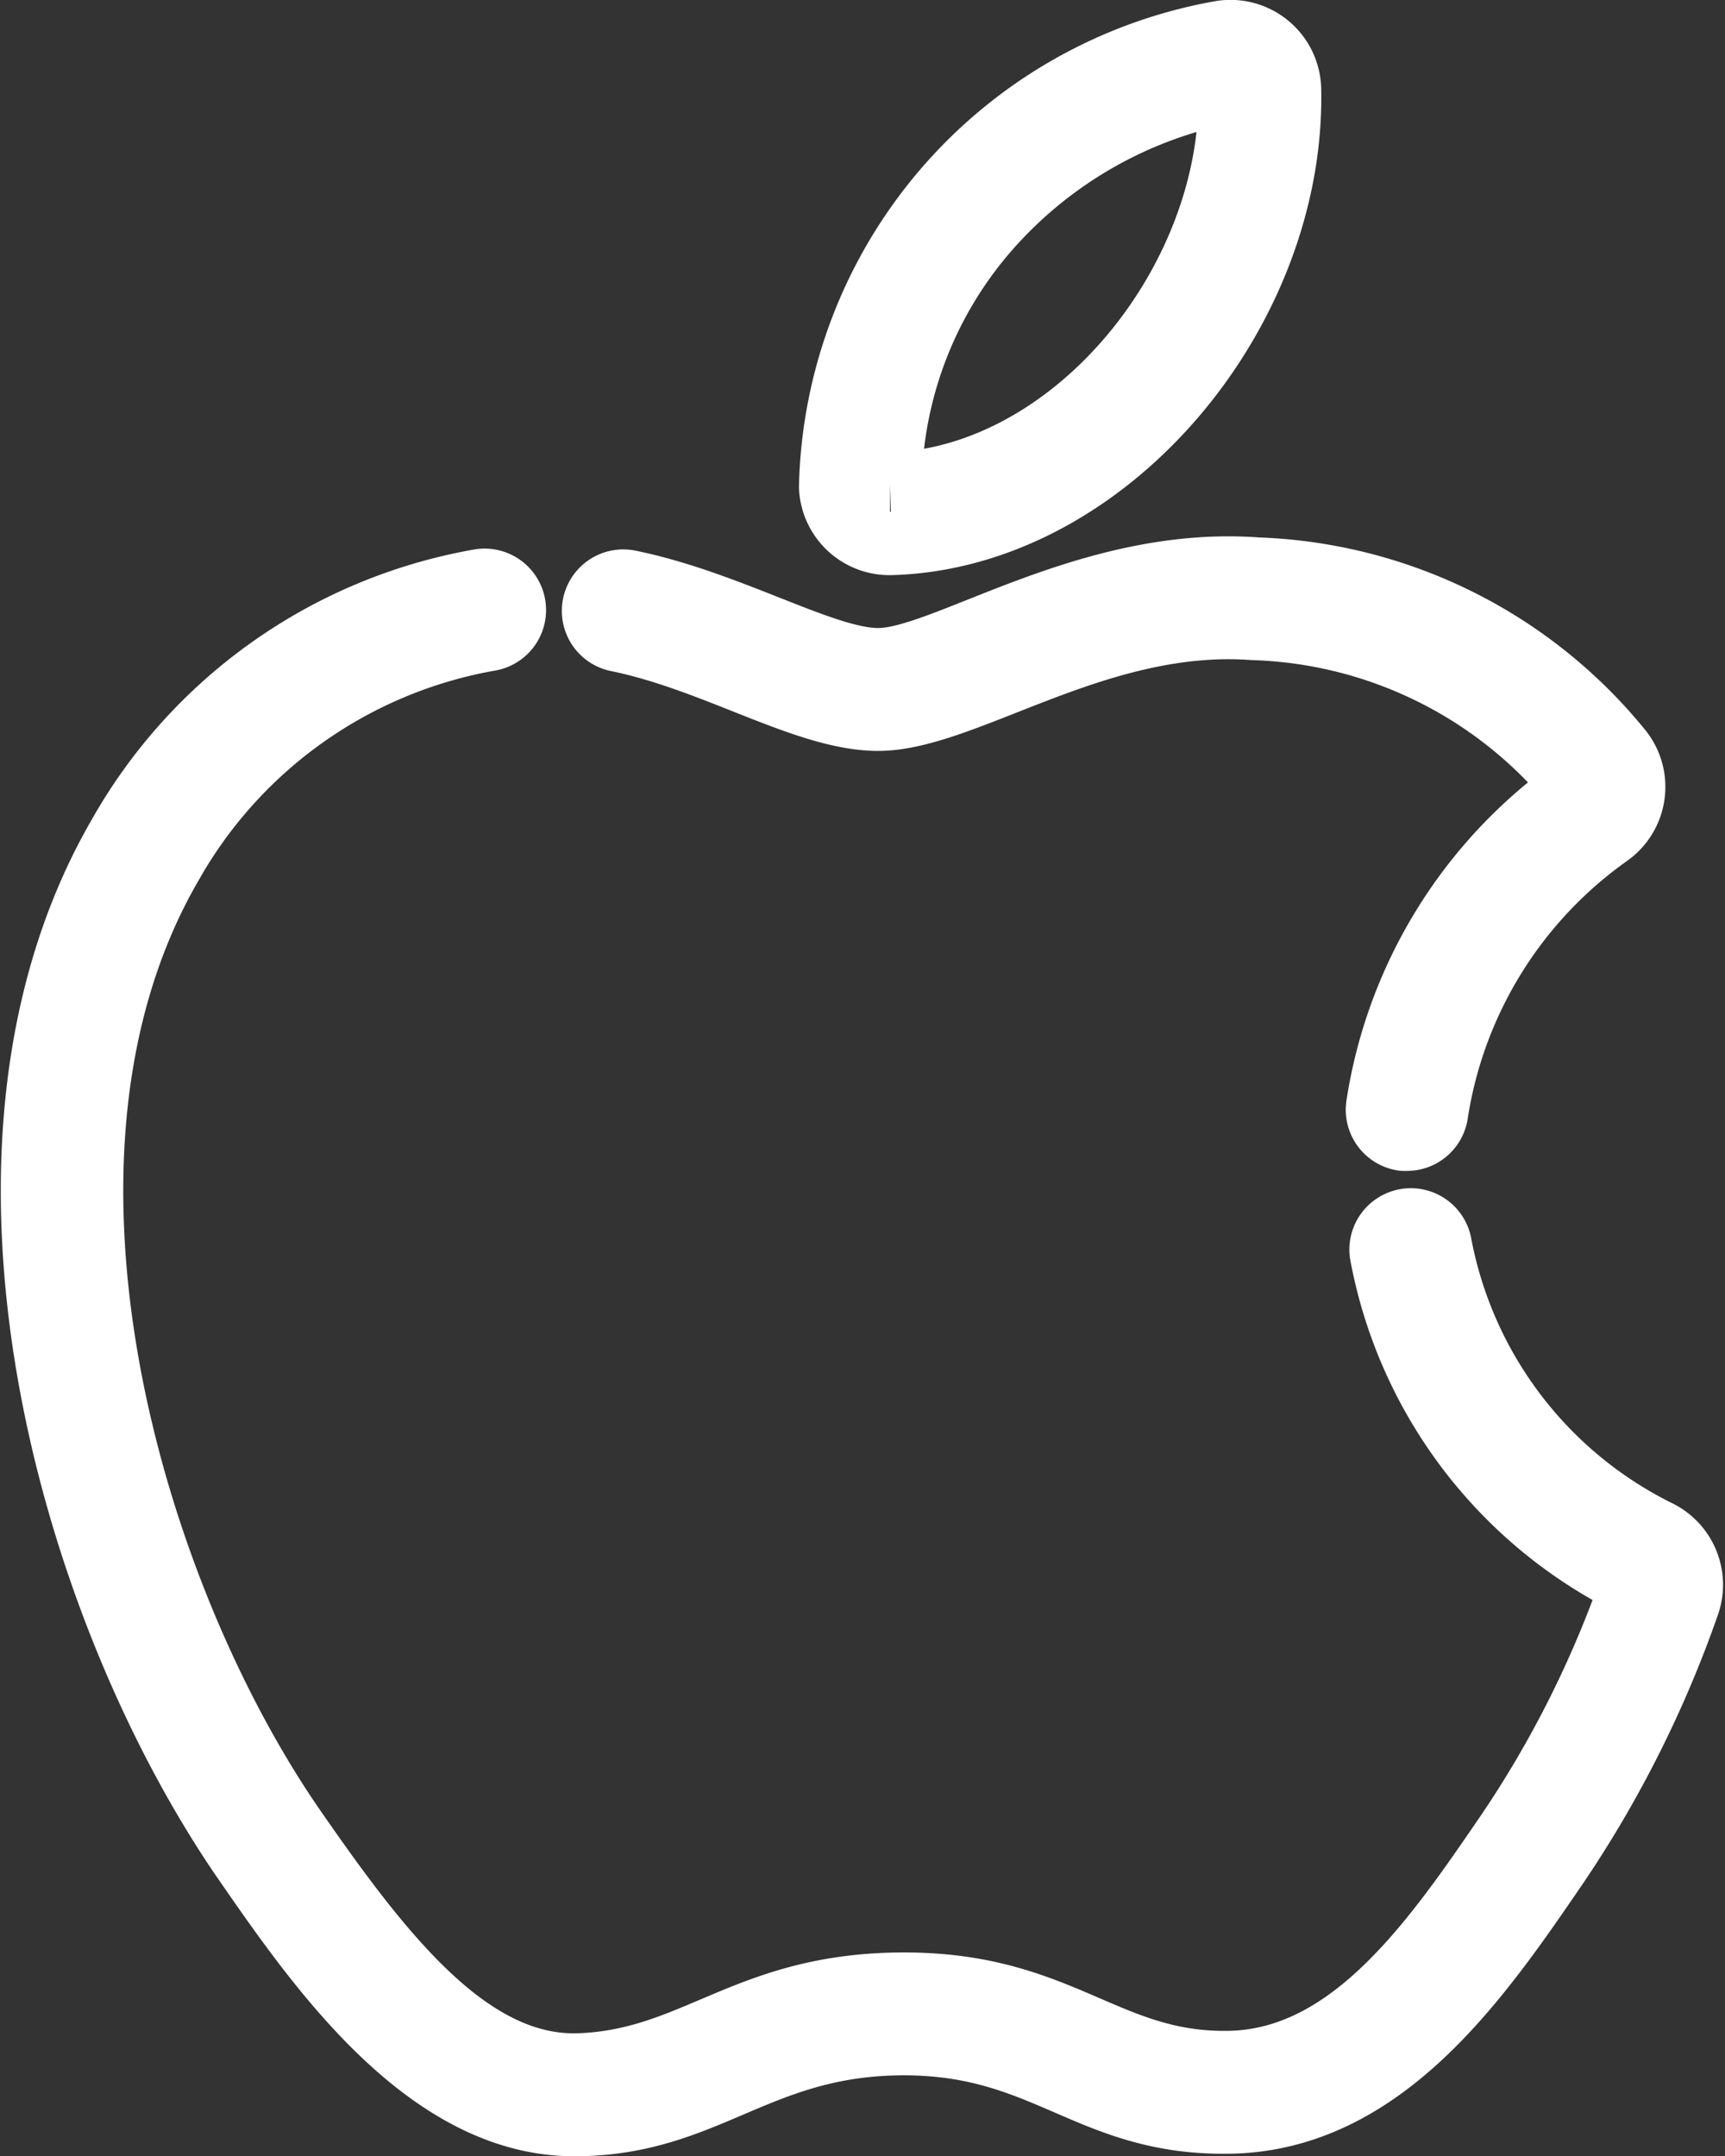 <svg xmlns="http://www.w3.org/2000/svg" width="27.2" height="34.003" viewBox="0 0 27.2 34.003">
  <rect x="0" y="0" width="27.2" height="34.003" fill="#333333" stroke="none"/>
  <g id="apple_1_" data-name="apple (1)" transform="translate(-46.233 1.502)">
    <g id="Group_130" data-name="Group 130" transform="translate(46.744 7.65)">
      <g id="Group_129" data-name="Group 129" transform="translate(0)">
        <path id="Path_119" data-name="Path 119" d="M72.391,137.4a6.374,6.374,0,0,1-3.454-4.554.469.469,0,0,0-.923.162,7.306,7.306,0,0,0,3.949,5.226A16.859,16.859,0,0,1,70,142.147c-1.148,1.679-2.45,3.582-4.383,3.619s-2.642-1.236-5.126-1.236-3.275,1.2-5.114,1.274c-1.731.066-3.12-1.729-4.508-3.734-2.564-3.709-4.6-10.579-1.951-15.173a7.2,7.2,0,0,1,5.027-3.573.469.469,0,1,0-.155-.925,8.137,8.137,0,0,0-5.685,4.03c-2.829,4.91-.79,12.151,1.992,16.175,1.145,1.655,2.864,4.141,5.191,4.14,2.1,0,2.885-1.276,5.2-1.276,2.26,0,2.925,1.277,5.143,1.236,2.416-.046,3.926-2.253,5.139-4.027a17.82,17.82,0,0,0,2.08-4.138A.933.933,0,0,0,72.391,137.4Z" transform="translate(-46.744 -122.392)" fill="none" stroke="#fff" stroke-width="1"/>
      </g>
    </g>
    <g id="Group_132" data-name="Group 132" transform="translate(59.326 -1)">
      <g id="Group_131" data-name="Group 131" transform="translate(0)">
        <path id="Path_120" data-name="Path 120" d="M255.288.907a.931.931,0,0,0-1.073-.9,7.451,7.451,0,0,0-6.162,7.17.928.928,0,0,0,.923.891H249C252.411,7.975,255.362,4.433,255.288.907Zm-6.3,6.227a6.266,6.266,0,0,1,1.574-4.048A6.72,6.72,0,0,1,254.351.938C254.407,3.92,251.9,7.041,248.988,7.134Z" transform="translate(-248.048 0)" fill="none" stroke="#fff" stroke-width="1"/>
      </g>
    </g>
    <g id="Group_134" data-name="Group 134" transform="translate(55.584 7.457)">
      <g id="Group_133" data-name="Group 133">
        <path id="Path_121" data-name="Path 121" d="M204.407,122.188a7.728,7.728,0,0,0-5.74-2.869c-2.663-.2-4.933,1.429-5.981,1.429-.858,0-2.336-.907-3.934-1.232a.469.469,0,0,0-.187.919c1.564.318,2.984,1.251,4.121,1.251,1.367,0,3.461-1.613,5.912-1.432a6.8,6.8,0,0,1,5.065,2.5,7.562,7.562,0,0,0-3.1,5.029.469.469,0,0,0,.4.526.476.476,0,0,0,.062,0,.469.469,0,0,0,.464-.408,6.619,6.619,0,0,1,2.722-4.392A.93.93,0,0,0,204.407,122.188Z" transform="translate(-188.19 -119.303)" fill="none" stroke="#fff" stroke-width="1"/>
      </g>
    </g>
  </g>
</svg>
